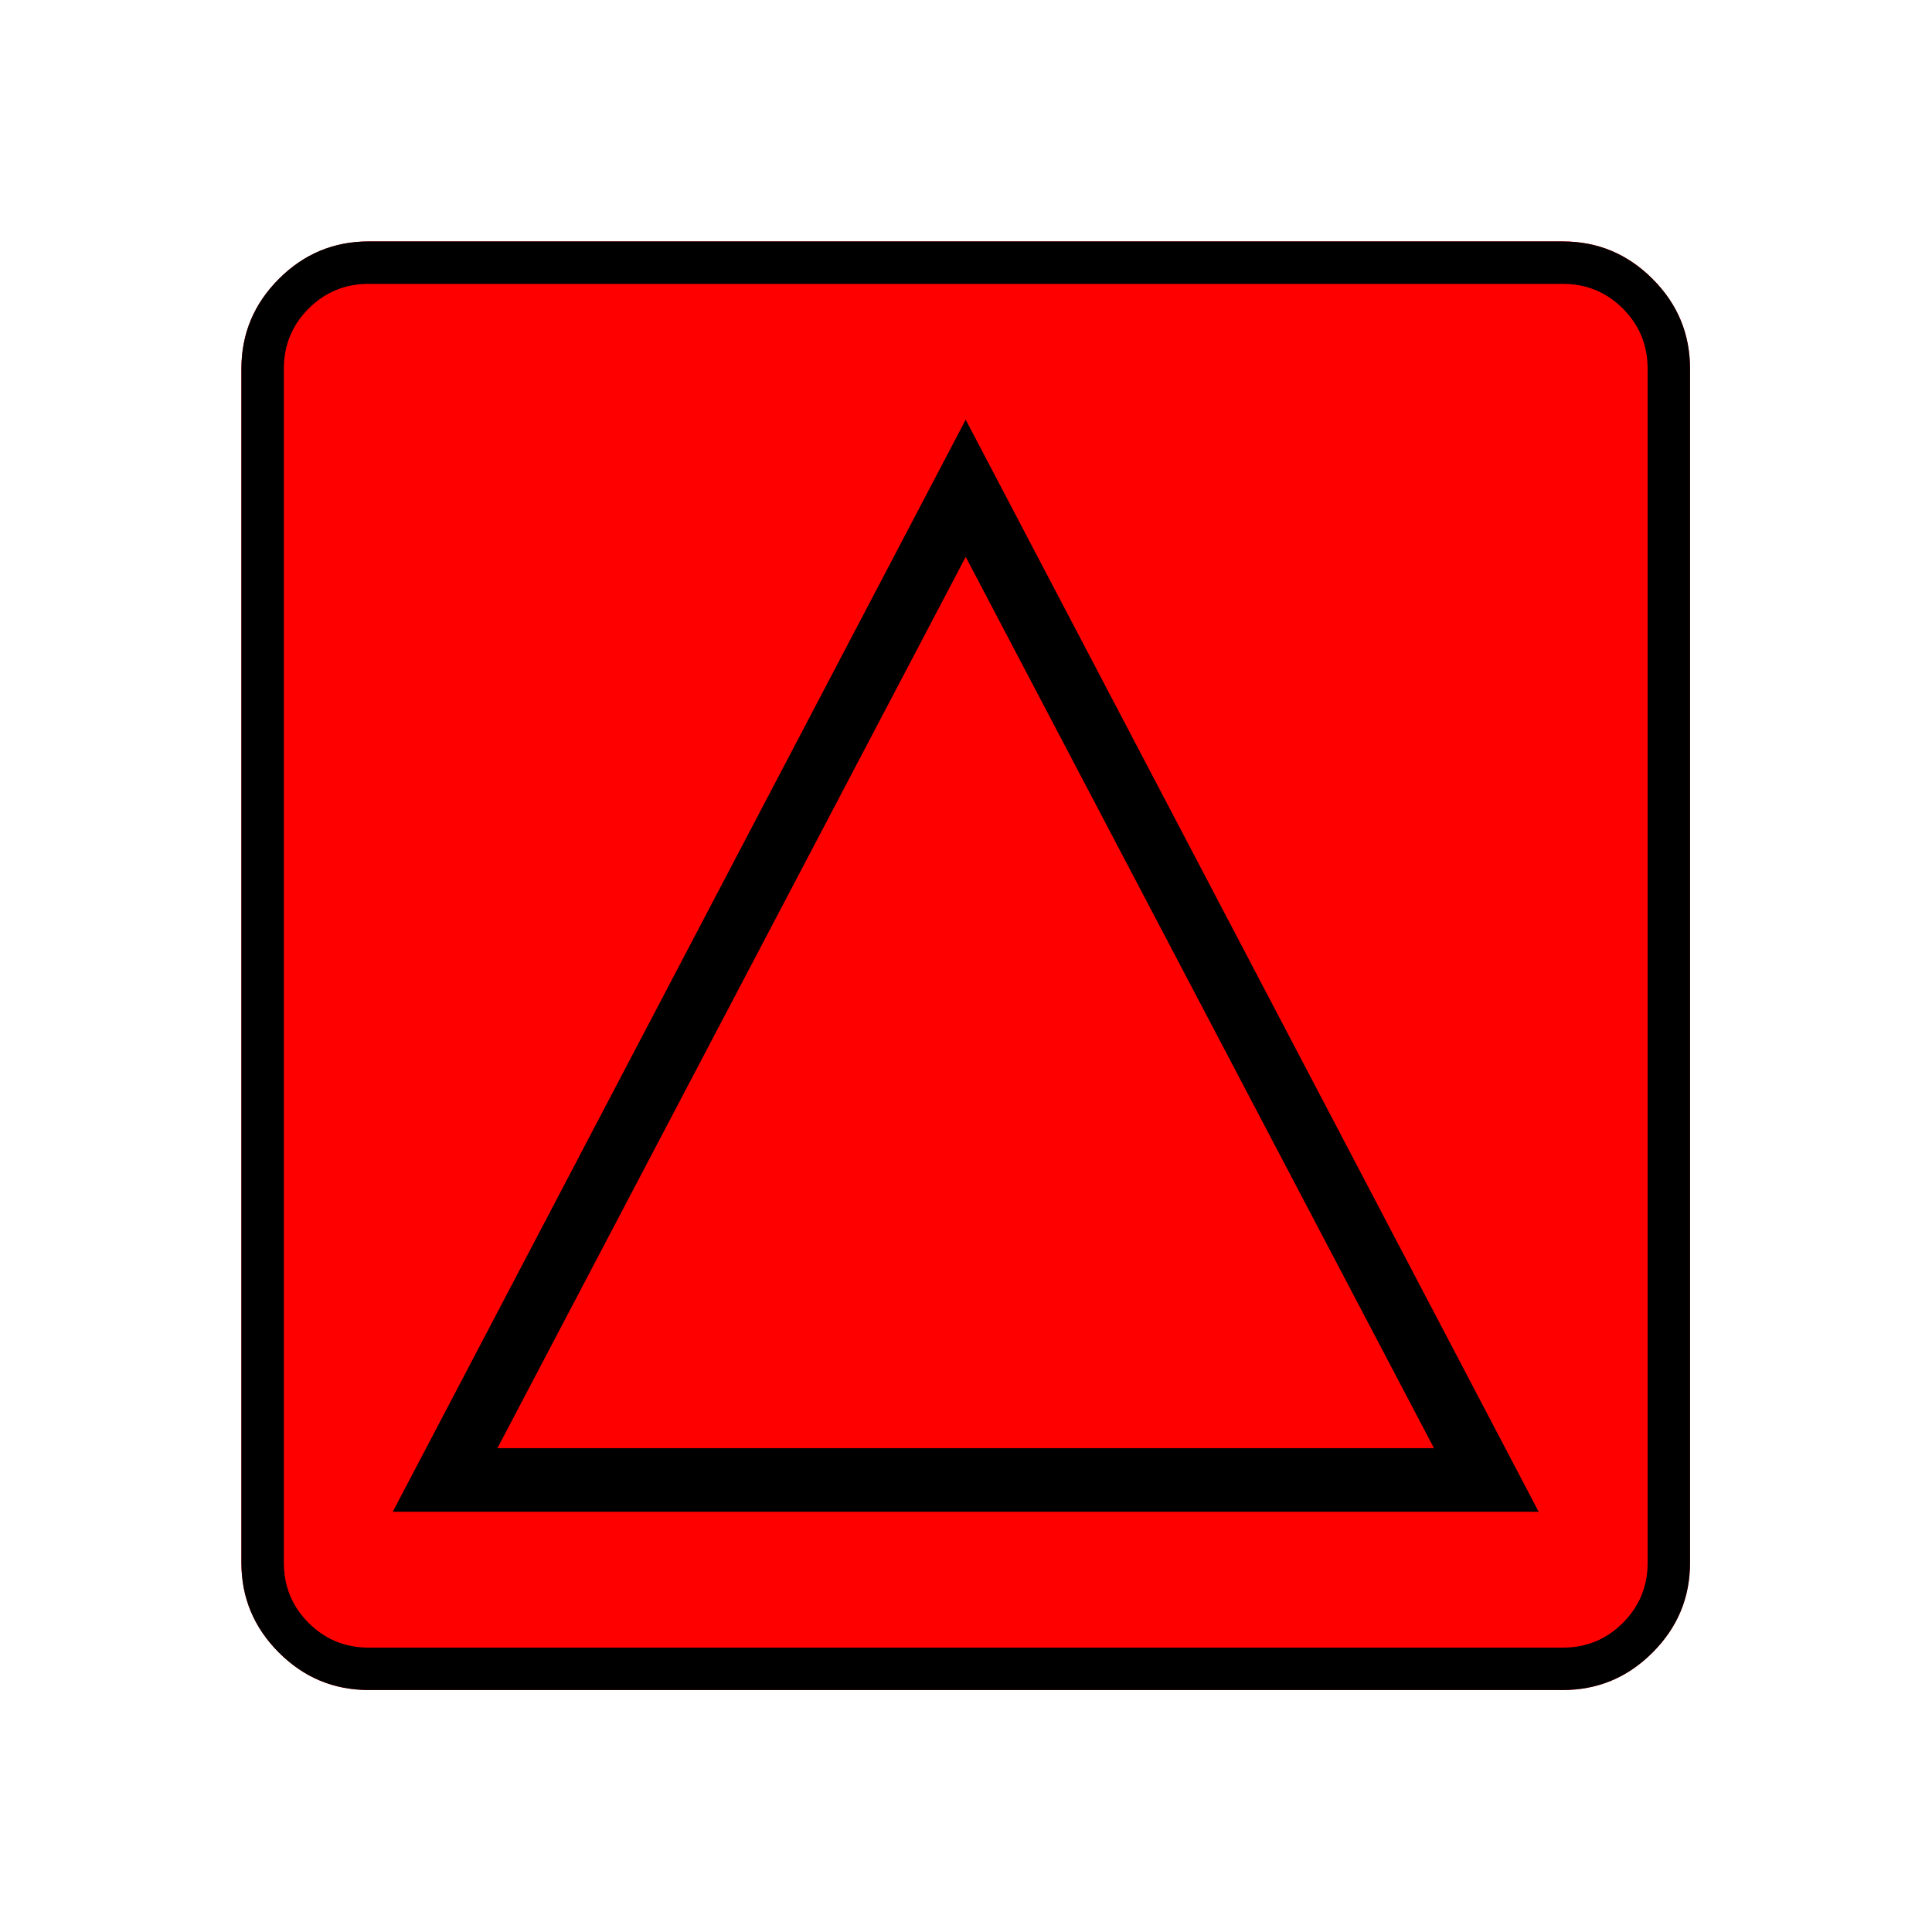 <?xml version="1.0" encoding="UTF-8" standalone="no"?>
<svg
   xmlns:dc="http://purl.org/dc/elements/1.1/"
   xmlns:cc="http://creativecommons.org/ns#"
   xmlns:rdf="http://www.w3.org/1999/02/22-rdf-syntax-ns#"
   xmlns:svg="http://www.w3.org/2000/svg"
   xmlns="http://www.w3.org/2000/svg"
   xmlns:sodipodi="http://sodipodi.sourceforge.net/DTD/sodipodi-0.dtd"
   xmlns:inkscape="http://www.inkscape.org/namespaces/inkscape"
   width="20"
   height="20"
   viewBox="0 0 20 20"
   version="1.2"
   id="svg38"
   sodipodi:docname="60204180232.svg"
   inkscape:version="0.92.4 (5da689c313, 2019-01-14)">
  <sodipodi:namedview
     pagecolor="#ffffff"
     bordercolor="#666666"
     borderopacity="1"
     objecttolerance="10"
     gridtolerance="10"
     guidetolerance="10"
     inkscape:pageopacity="0"
     inkscape:pageshadow="2"
     inkscape:window-width="751"
     inkscape:window-height="480"
     id="namedview40"
     showgrid="false"
     inkscape:zoom="11.8"
     inkscape:cx="10"
     inkscape:cy="10"
     inkscape:window-x="0"
     inkscape:window-y="0"
     inkscape:window-maximized="0"
     inkscape:current-layer="svg38" />
  <title
     id="title2">Qt SVG Document</title>
  <desc
     id="desc4">Generated with Qt</desc>
  <defs
     id="defs6" />
  <g
     id="g36"
     transform="matrix(0.652,0,0,0.652,-0.435,-0.435)"
     style="fill:none;fill-rule:evenodd;stroke:#000000;stroke-width:1;stroke-linecap:square;stroke-linejoin:bevel">
    <g
       transform="translate(16,16)"
       font-size="8.25"
       font-weight="400"
       font-style="normal"
       id="g8"
       style="font-style:normal;font-weight:400;font-size:8.25px;font-family:'MS Shell Dlg 2';fill:none;stroke:#000000;stroke-width:1;stroke-linecap:square;stroke-linejoin:bevel;stroke-opacity:1" />
    <g
       transform="matrix(1.333,0,0,1.333,16,16)"
       font-size="8.25"
       font-weight="400"
       font-style="normal"
       id="g10"
       style="font-style:normal;font-weight:400;font-size:8.25px;font-family:'MS Shell Dlg 2';fill:none;stroke:#000000;stroke-width:1;stroke-linecap:square;stroke-linejoin:bevel;stroke-opacity:1" />
    <g
       transform="translate(4.5,23.188)"
       font-size="17.008"
       font-weight="400"
       font-style="normal"
       id="g14"
       style="font-style:normal;font-weight:400;font-size:17.008px;font-family:icomoon;fill:#ff0000;fill-opacity:1;stroke:none">
      <path
         d="M 2.021,-18.688 H 20.979 c 0.554,0 1.03,0.198 1.426,0.595 C 22.802,-17.695 23,-17.22 23,-16.666 V 2.291 C 23,2.845 22.802,3.32 22.405,3.717 22.008,4.114 21.533,4.312 20.979,4.312 H 2.021 C 1.467,4.312 0.992,4.114 0.595,3.717 0.198,3.32 0,2.845 0,2.291 V -16.666 c 0,-0.554 0.198,-1.03 0.595,-1.426 0.397,-0.397 0.872,-0.595 1.426,-0.595"
         id="path12"
         inkscape:connector-curvature="0"
         style="vector-effect:none;fill-rule:nonzero" />
    </g>
    <g
       transform="matrix(1.333,0,0,1.333,16,16)"
       font-size="8.25"
       font-weight="400"
       font-style="normal"
       id="g16"
       style="font-style:normal;font-weight:400;font-size:8.25px;font-family:'MS Shell Dlg 2';fill:none;stroke:#000000;stroke-width:1;stroke-linecap:square;stroke-linejoin:bevel;stroke-opacity:1" />
    <g
       transform="translate(16,16)"
       font-size="8.25"
       font-weight="400"
       font-style="normal"
       id="g18"
       style="font-style:normal;font-weight:400;font-size:8.25px;font-family:'MS Shell Dlg 2';fill:none;stroke:#000000;stroke-width:1;stroke-linecap:square;stroke-linejoin:bevel;stroke-opacity:1" />
    <g
       font-size="8.25"
       font-weight="400"
       font-style="normal"
       id="g20"
       style="font-style:normal;font-weight:400;font-size:8.25px;font-family:'MS Shell Dlg 2';fill:none;stroke:#000000;stroke-width:1;stroke-linecap:square;stroke-linejoin:bevel;stroke-opacity:1" />
    <g
       transform="translate(16,16)"
       font-size="8.25"
       font-weight="400"
       font-style="normal"
       id="g22"
       style="font-style:normal;font-weight:400;font-size:8.25px;font-family:'MS Shell Dlg 2';fill:none;stroke:#000000;stroke-width:1;stroke-linecap:square;stroke-linejoin:bevel;stroke-opacity:1" />
    <g
       transform="matrix(1.333,0,0,1.333,16,16)"
       font-size="8.25"
       font-weight="400"
       font-style="normal"
       id="g24"
       style="font-style:normal;font-weight:400;font-size:8.25px;font-family:'MS Shell Dlg 2';fill:none;stroke:#000000;stroke-width:1;stroke-linecap:square;stroke-linejoin:bevel;stroke-opacity:1" />
    <g
       transform="translate(4.5,23.188)"
       font-size="17.008"
       font-weight="400"
       font-style="normal"
       id="g28"
       style="font-style:normal;font-weight:400;font-size:17.008px;font-family:icomoon;fill:#000000;fill-opacity:1;stroke:none">
      <path
         d="m 20.979,-18.014 c 0.374,0 0.693,0.131 0.955,0.393 0.262,0.262 0.393,0.58 0.393,0.955 V 2.291 c 0,0.374 -0.131,0.693 -0.393,0.955 -0.262,0.262 -0.58,0.393 -0.955,0.393 H 2.021 C 1.647,3.639 1.329,3.508 1.067,3.246 0.805,2.984 0.674,2.665 0.674,2.291 V -16.666 c 0,-0.374 0.131,-0.693 0.393,-0.955 0.262,-0.262 0.58,-0.393 0.955,-0.393 H 20.979 m 0,-0.674 H 2.021 c -0.554,0 -1.029,0.198 -1.426,0.595 C 0.198,-17.695 0,-17.22 0,-16.666 V 2.291 C 0,2.845 0.198,3.32 0.595,3.717 0.992,4.114 1.467,4.312 2.021,4.312 H 20.979 c 0.554,0 1.03,-0.198 1.426,-0.595 C 22.802,3.32 23,2.845 23,2.291 V -16.666 c 0,-0.554 -0.198,-1.03 -0.595,-1.426 -0.397,-0.397 -0.872,-0.595 -1.426,-0.595 M 11.5,-13.679 18.935,0.472 H 4.065 L 11.5,-13.679 m 0,-2.179 L 2.403,1.482 H 20.597 L 11.5,-15.857"
         id="path26"
         inkscape:connector-curvature="0"
         style="vector-effect:none;fill-rule:nonzero" />
    </g>
    <g
       transform="matrix(1.333,0,0,1.333,16,16)"
       font-size="8.25"
       font-weight="400"
       font-style="normal"
       id="g30"
       style="font-style:normal;font-weight:400;font-size:8.25px;font-family:'MS Shell Dlg 2';fill:none;stroke:#000000;stroke-width:1;stroke-linecap:square;stroke-linejoin:bevel;stroke-opacity:1" />
    <g
       transform="translate(16,16)"
       font-size="8.25"
       font-weight="400"
       font-style="normal"
       id="g32"
       style="font-style:normal;font-weight:400;font-size:8.25px;font-family:'MS Shell Dlg 2';fill:none;stroke:#000000;stroke-width:1;stroke-linecap:square;stroke-linejoin:bevel;stroke-opacity:1" />
    <g
       font-size="8.25"
       font-weight="400"
       font-style="normal"
       id="g34"
       style="font-style:normal;font-weight:400;font-size:8.25px;font-family:'MS Shell Dlg 2';fill:none;stroke:#000000;stroke-width:1;stroke-linecap:square;stroke-linejoin:bevel;stroke-opacity:1" />
  </g>
</svg>
